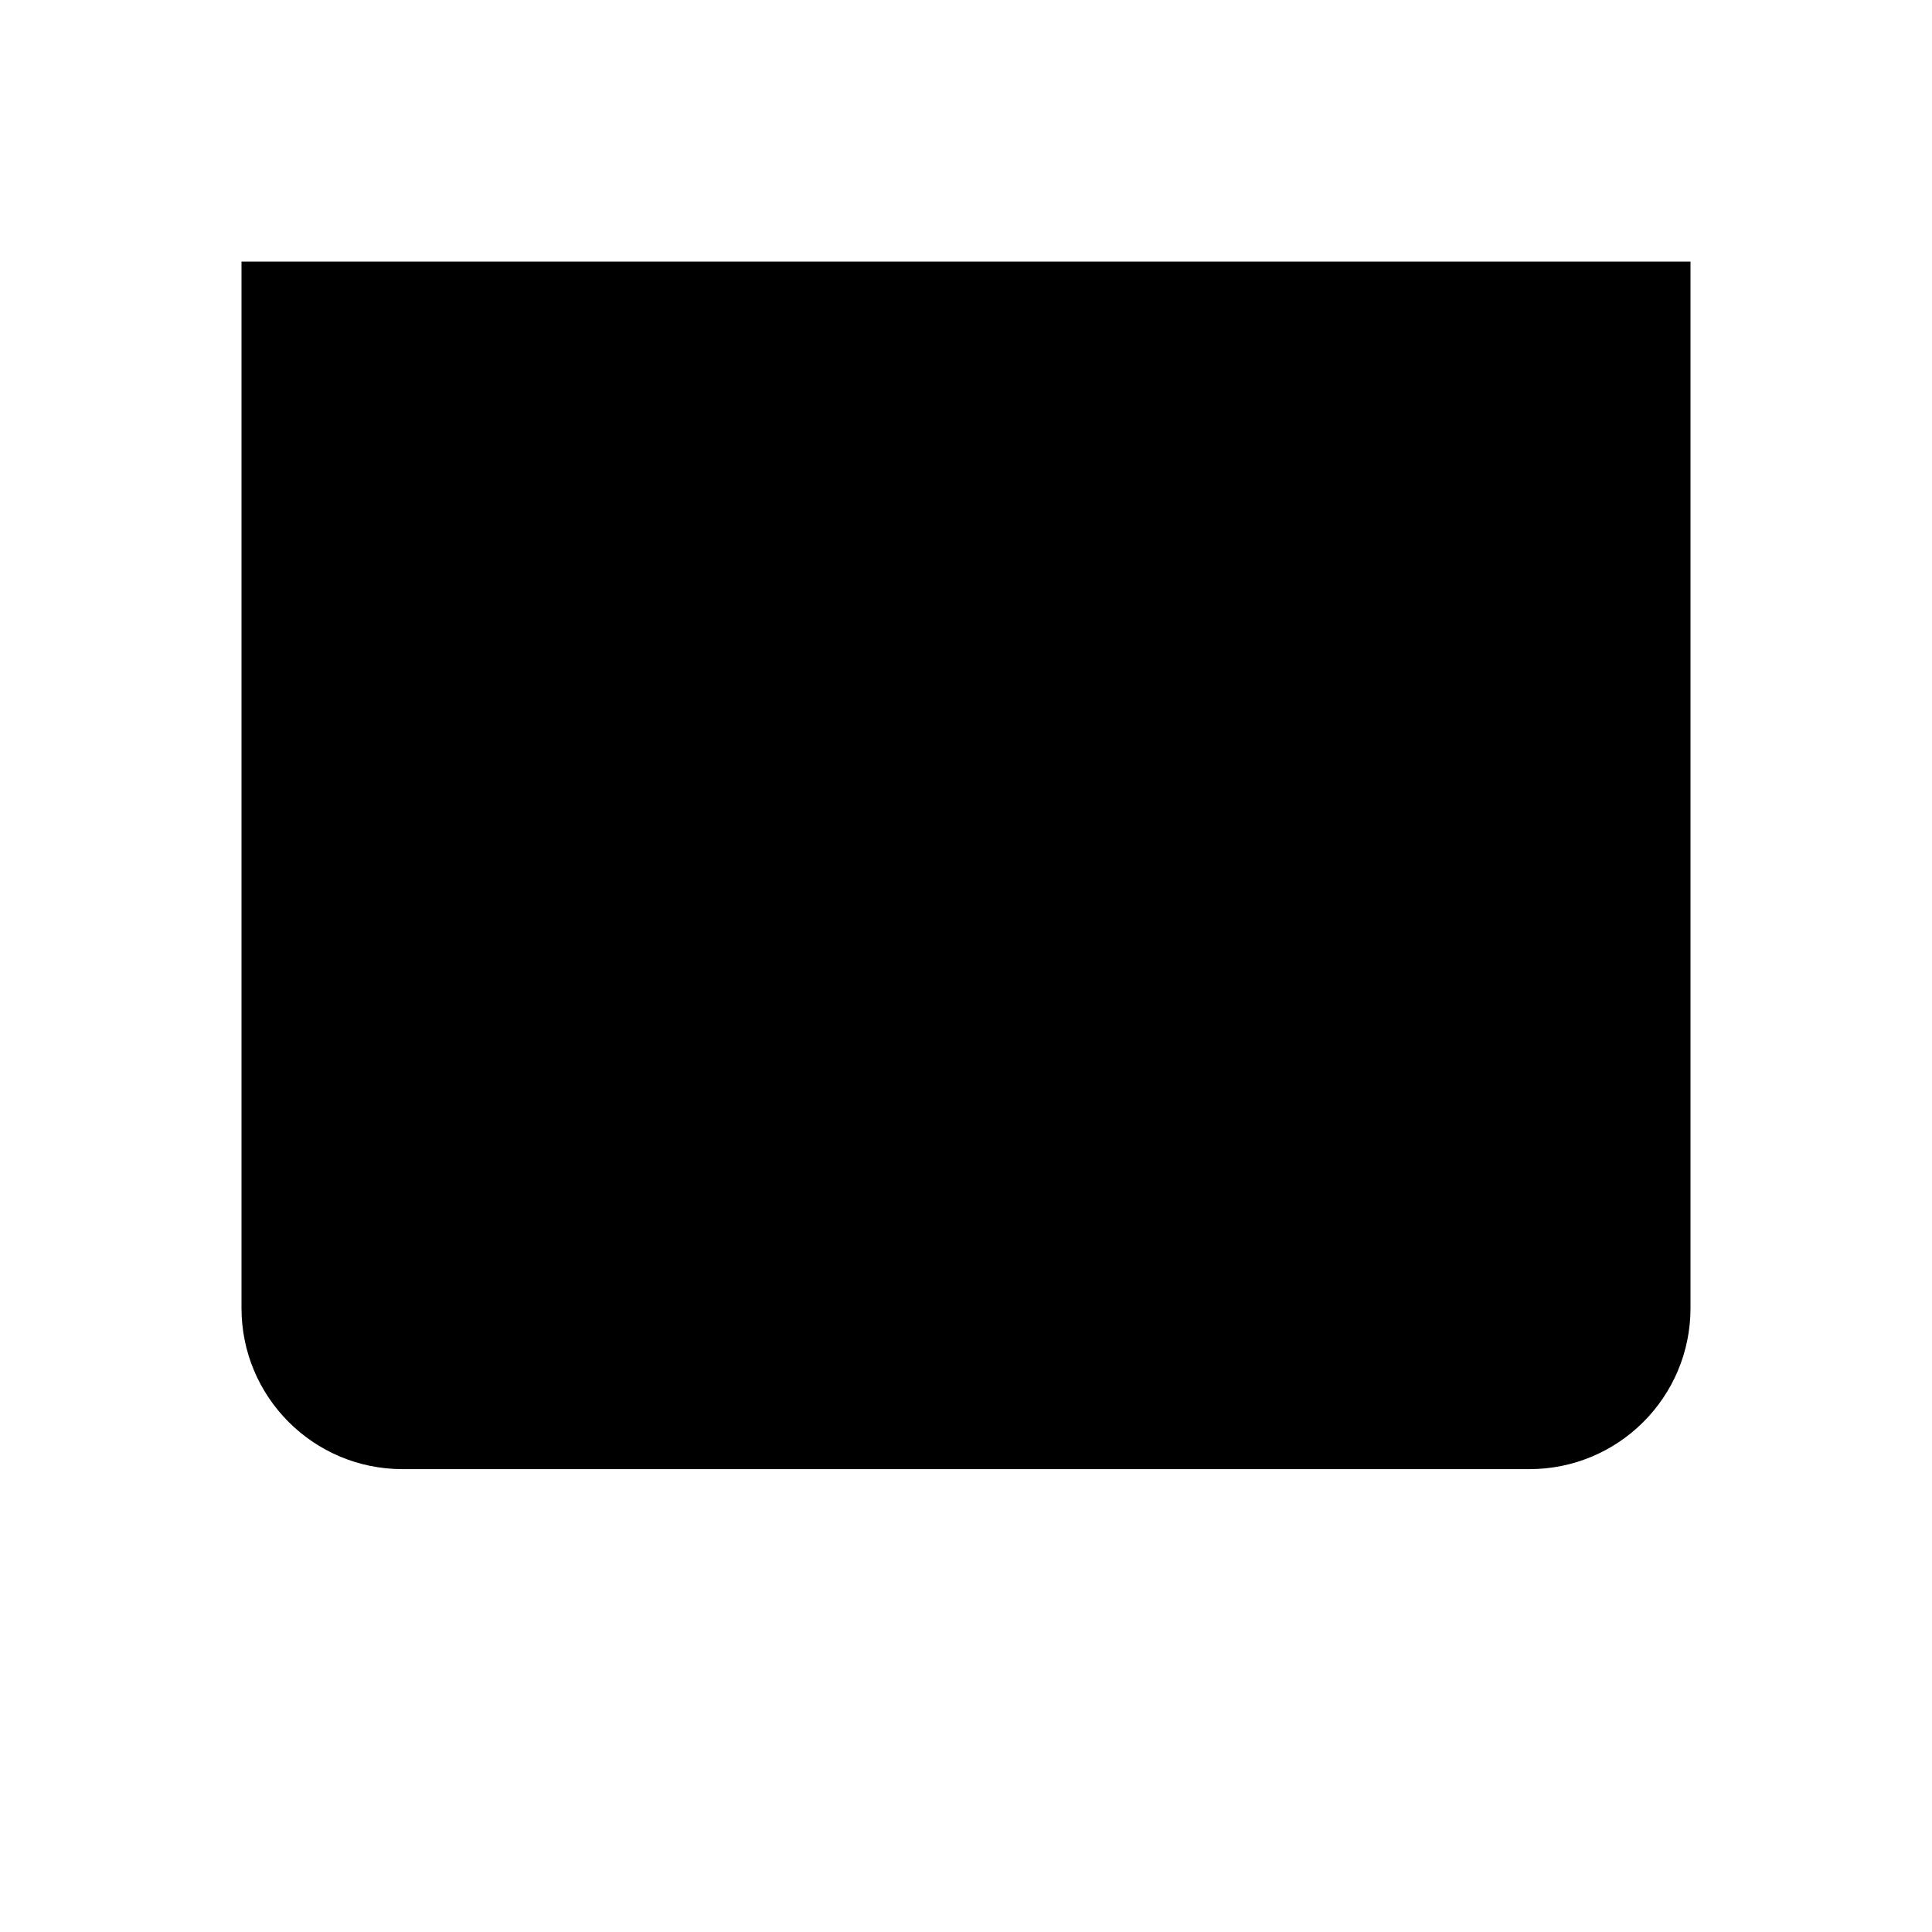 <svg viewBox="0 0 24 24" xmlns="http://www.w3.org/2000/svg"><path d="M12 18.25L12 21.25"/><path d="M2 2.75L22 2.75"/><path d="M3 3.25V16.25C3 17.355 3.895 18.25 5 18.25H19C20.105 18.25 21 17.355 21 16.25V3.25"/><path d="M14 8.75H16M14 12.75H18"/><path d="M6 7.75H7M9.5 10.75H7M9.5 10.75C10.328 10.75 11 10.078 11 9.25C11 8.422 10.328 7.75 9.5 7.75H8.5M9.5 10.75C10.328 10.75 11 11.422 11 12.25C11 13.078 10.328 13.75 9.5 13.75H8.5M7 10.75V7.75M7 10.75V13.75M6 13.75H7M7 7.75H8.5M7 13.75H8.5M8.5 7.75V6.75M8.5 13.75V14.75"/></svg>